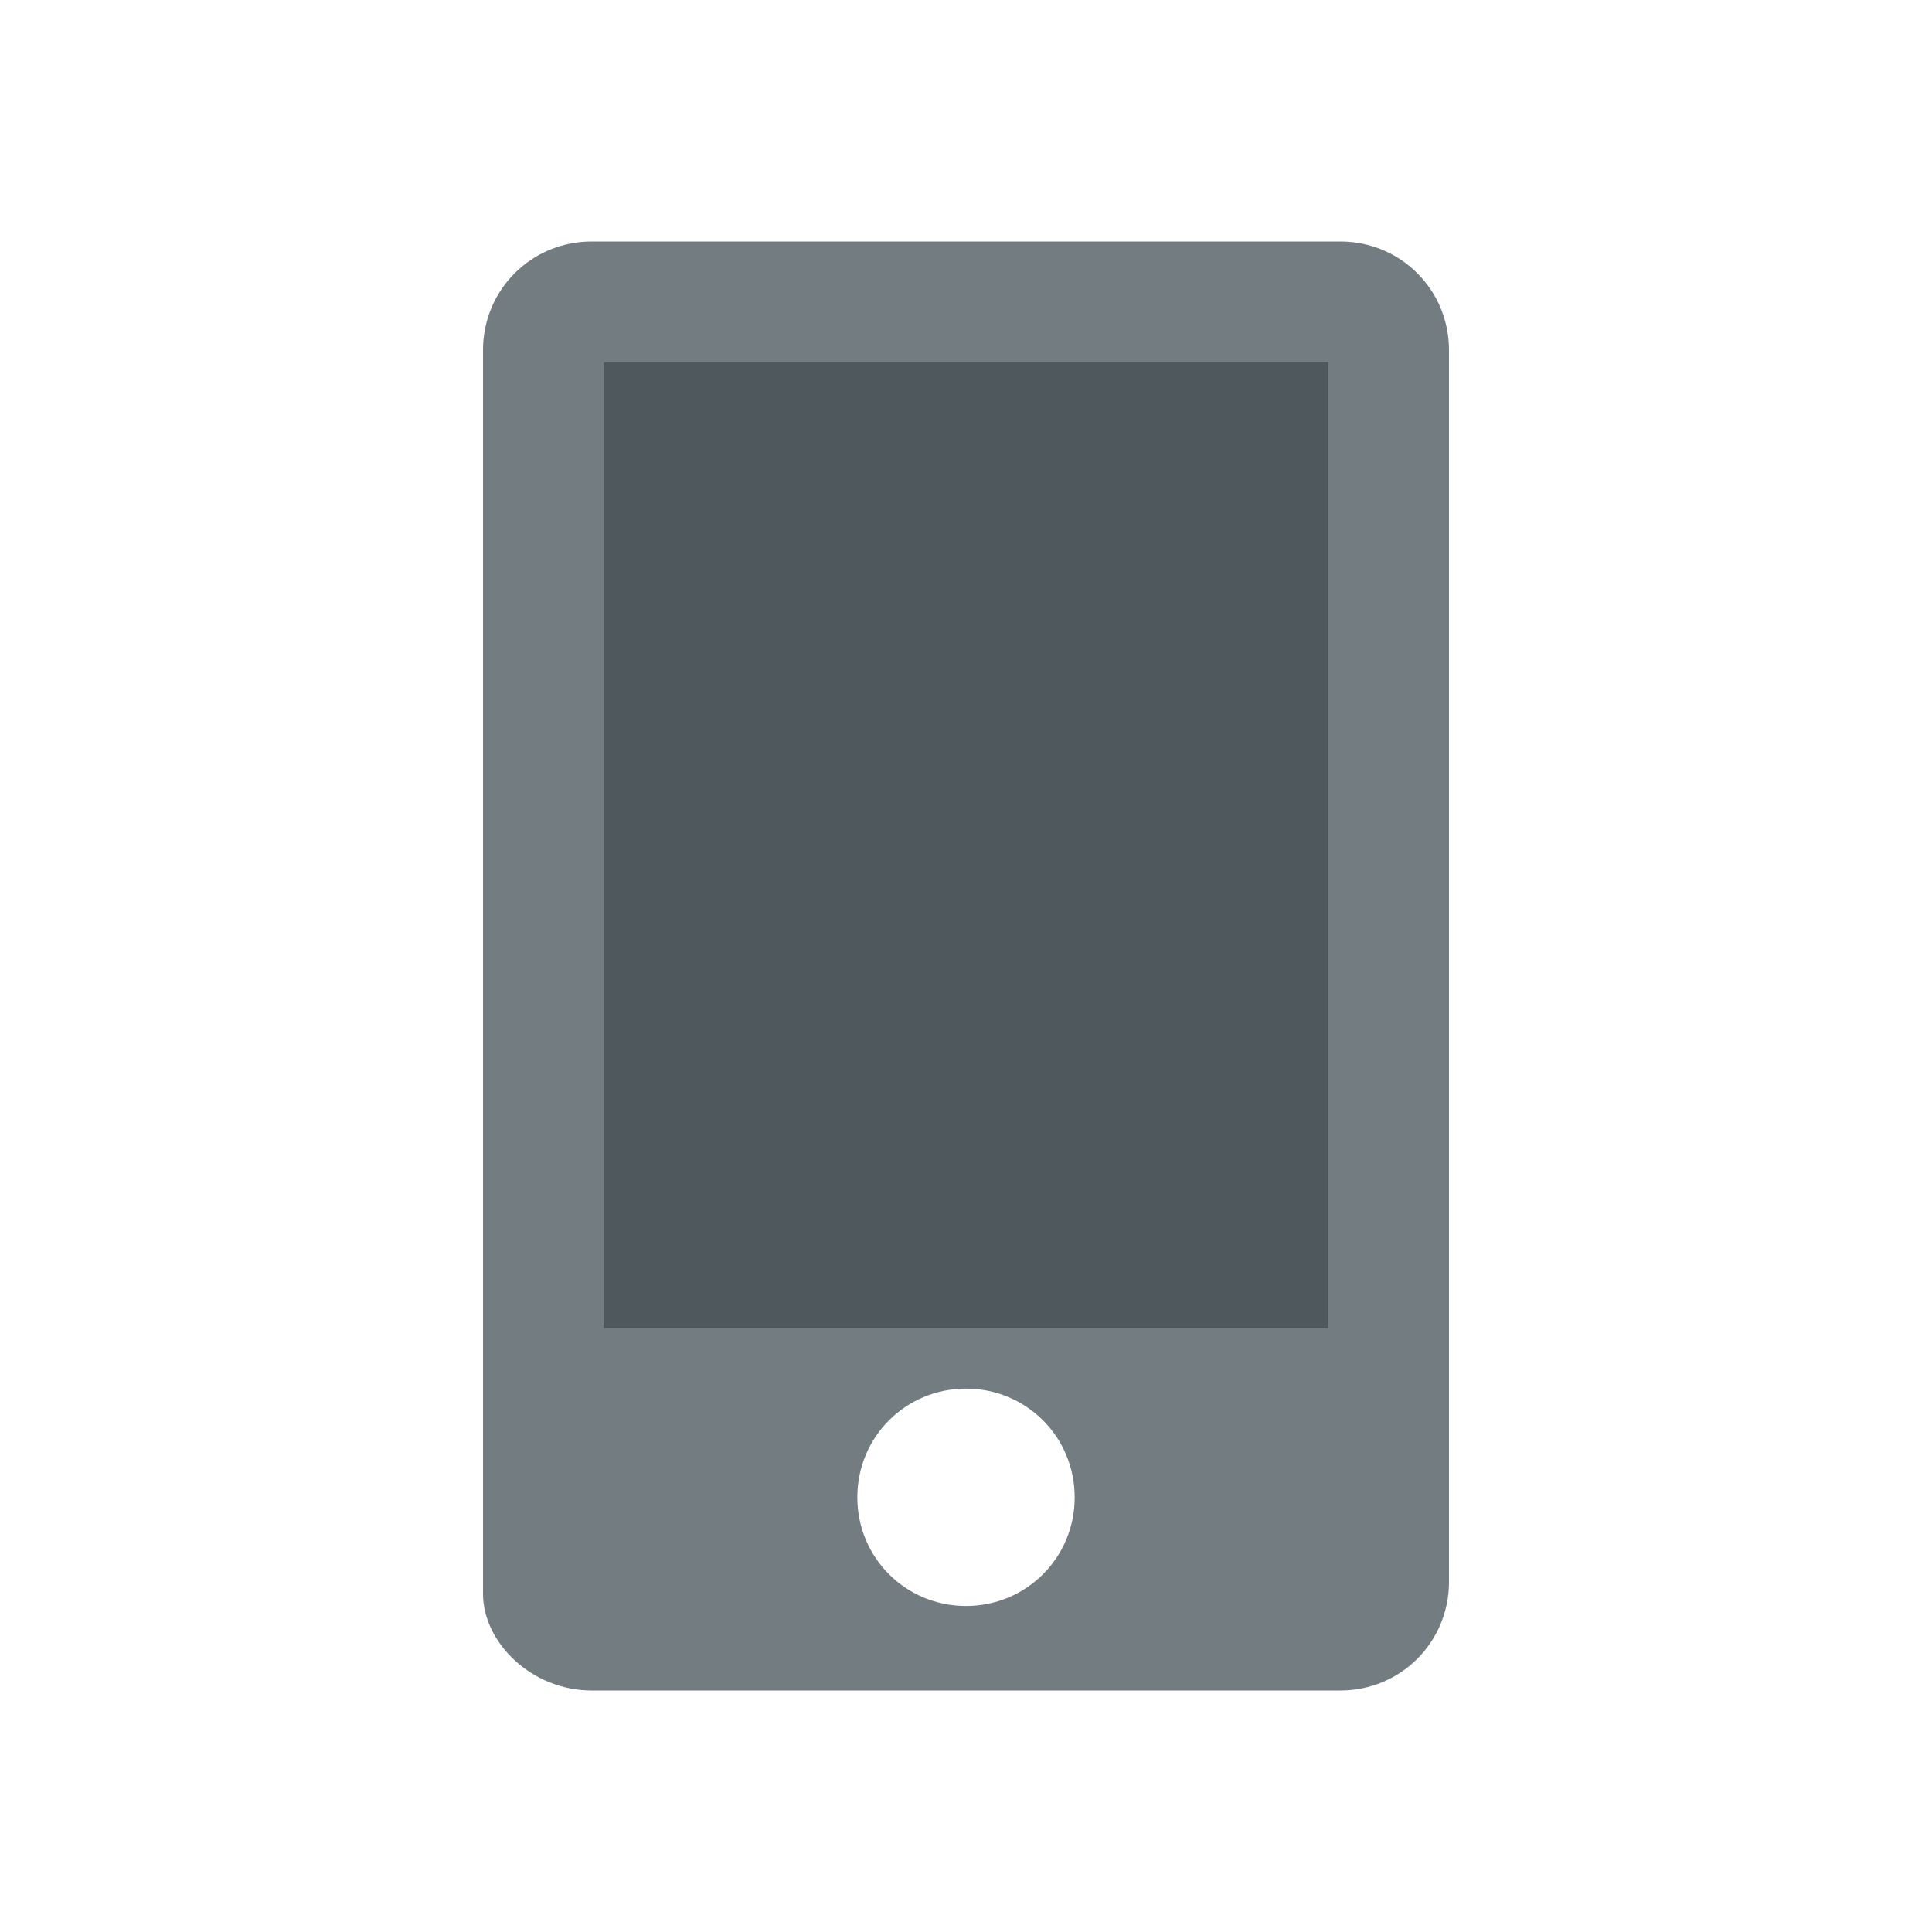 <?xml version="1.0" encoding="utf-8"?>
<!-- Generator: Adobe Illustrator 21.0.0, SVG Export Plug-In . SVG Version: 6.00 Build 0)  -->
<svg version="1.1" id="图层_1" xmlns="http://www.w3.org/2000/svg" xmlns:xlink="http://www.w3.org/1999/xlink" x="0px" y="0px"
	 viewBox="0 0 16 16" style="enable-background:new 0 0 16 16;" xml:space="preserve">
<style type="text/css">
	.st0{fill:none;}
	.st1{fill:#4F585D;}
	.st2{fill:#737C80;}
</style>
<title>手机</title>
<desc>Created with Sketch.</desc>
<g id="Page-1">
	<g id="fcoin" transform="translate(-1710, -15)">
		<g id="手机" transform="translate(1706, 13)">
			<rect id="Rectangle-7" x="4" y="2" class="st0" width="16" height="16"/>
			<rect id="Rectangle-2" x="8.9" y="4.8" class="st1" width="6.3" height="8.4"/>
			<path id="Shape" class="st2" d="M15.1,4H8.9C8.4,4,8,4.4,8,4.9v10.3C8,15.6,8.4,16,8.9,16h6.2c0.5,0,0.9-0.4,0.9-0.9V4.9
				C16,4.4,15.6,4,15.1,4z M12,15.3c-0.5,0-0.9-0.4-0.9-0.9c0-0.5,0.4-0.9,0.9-0.9c0.5,0,0.9,0.4,0.9,0.9
				C12.9,14.9,12.5,15.3,12,15.3z M15,13H9V5h6V13z"/>
		</g>
	</g>
</g>
</svg>
